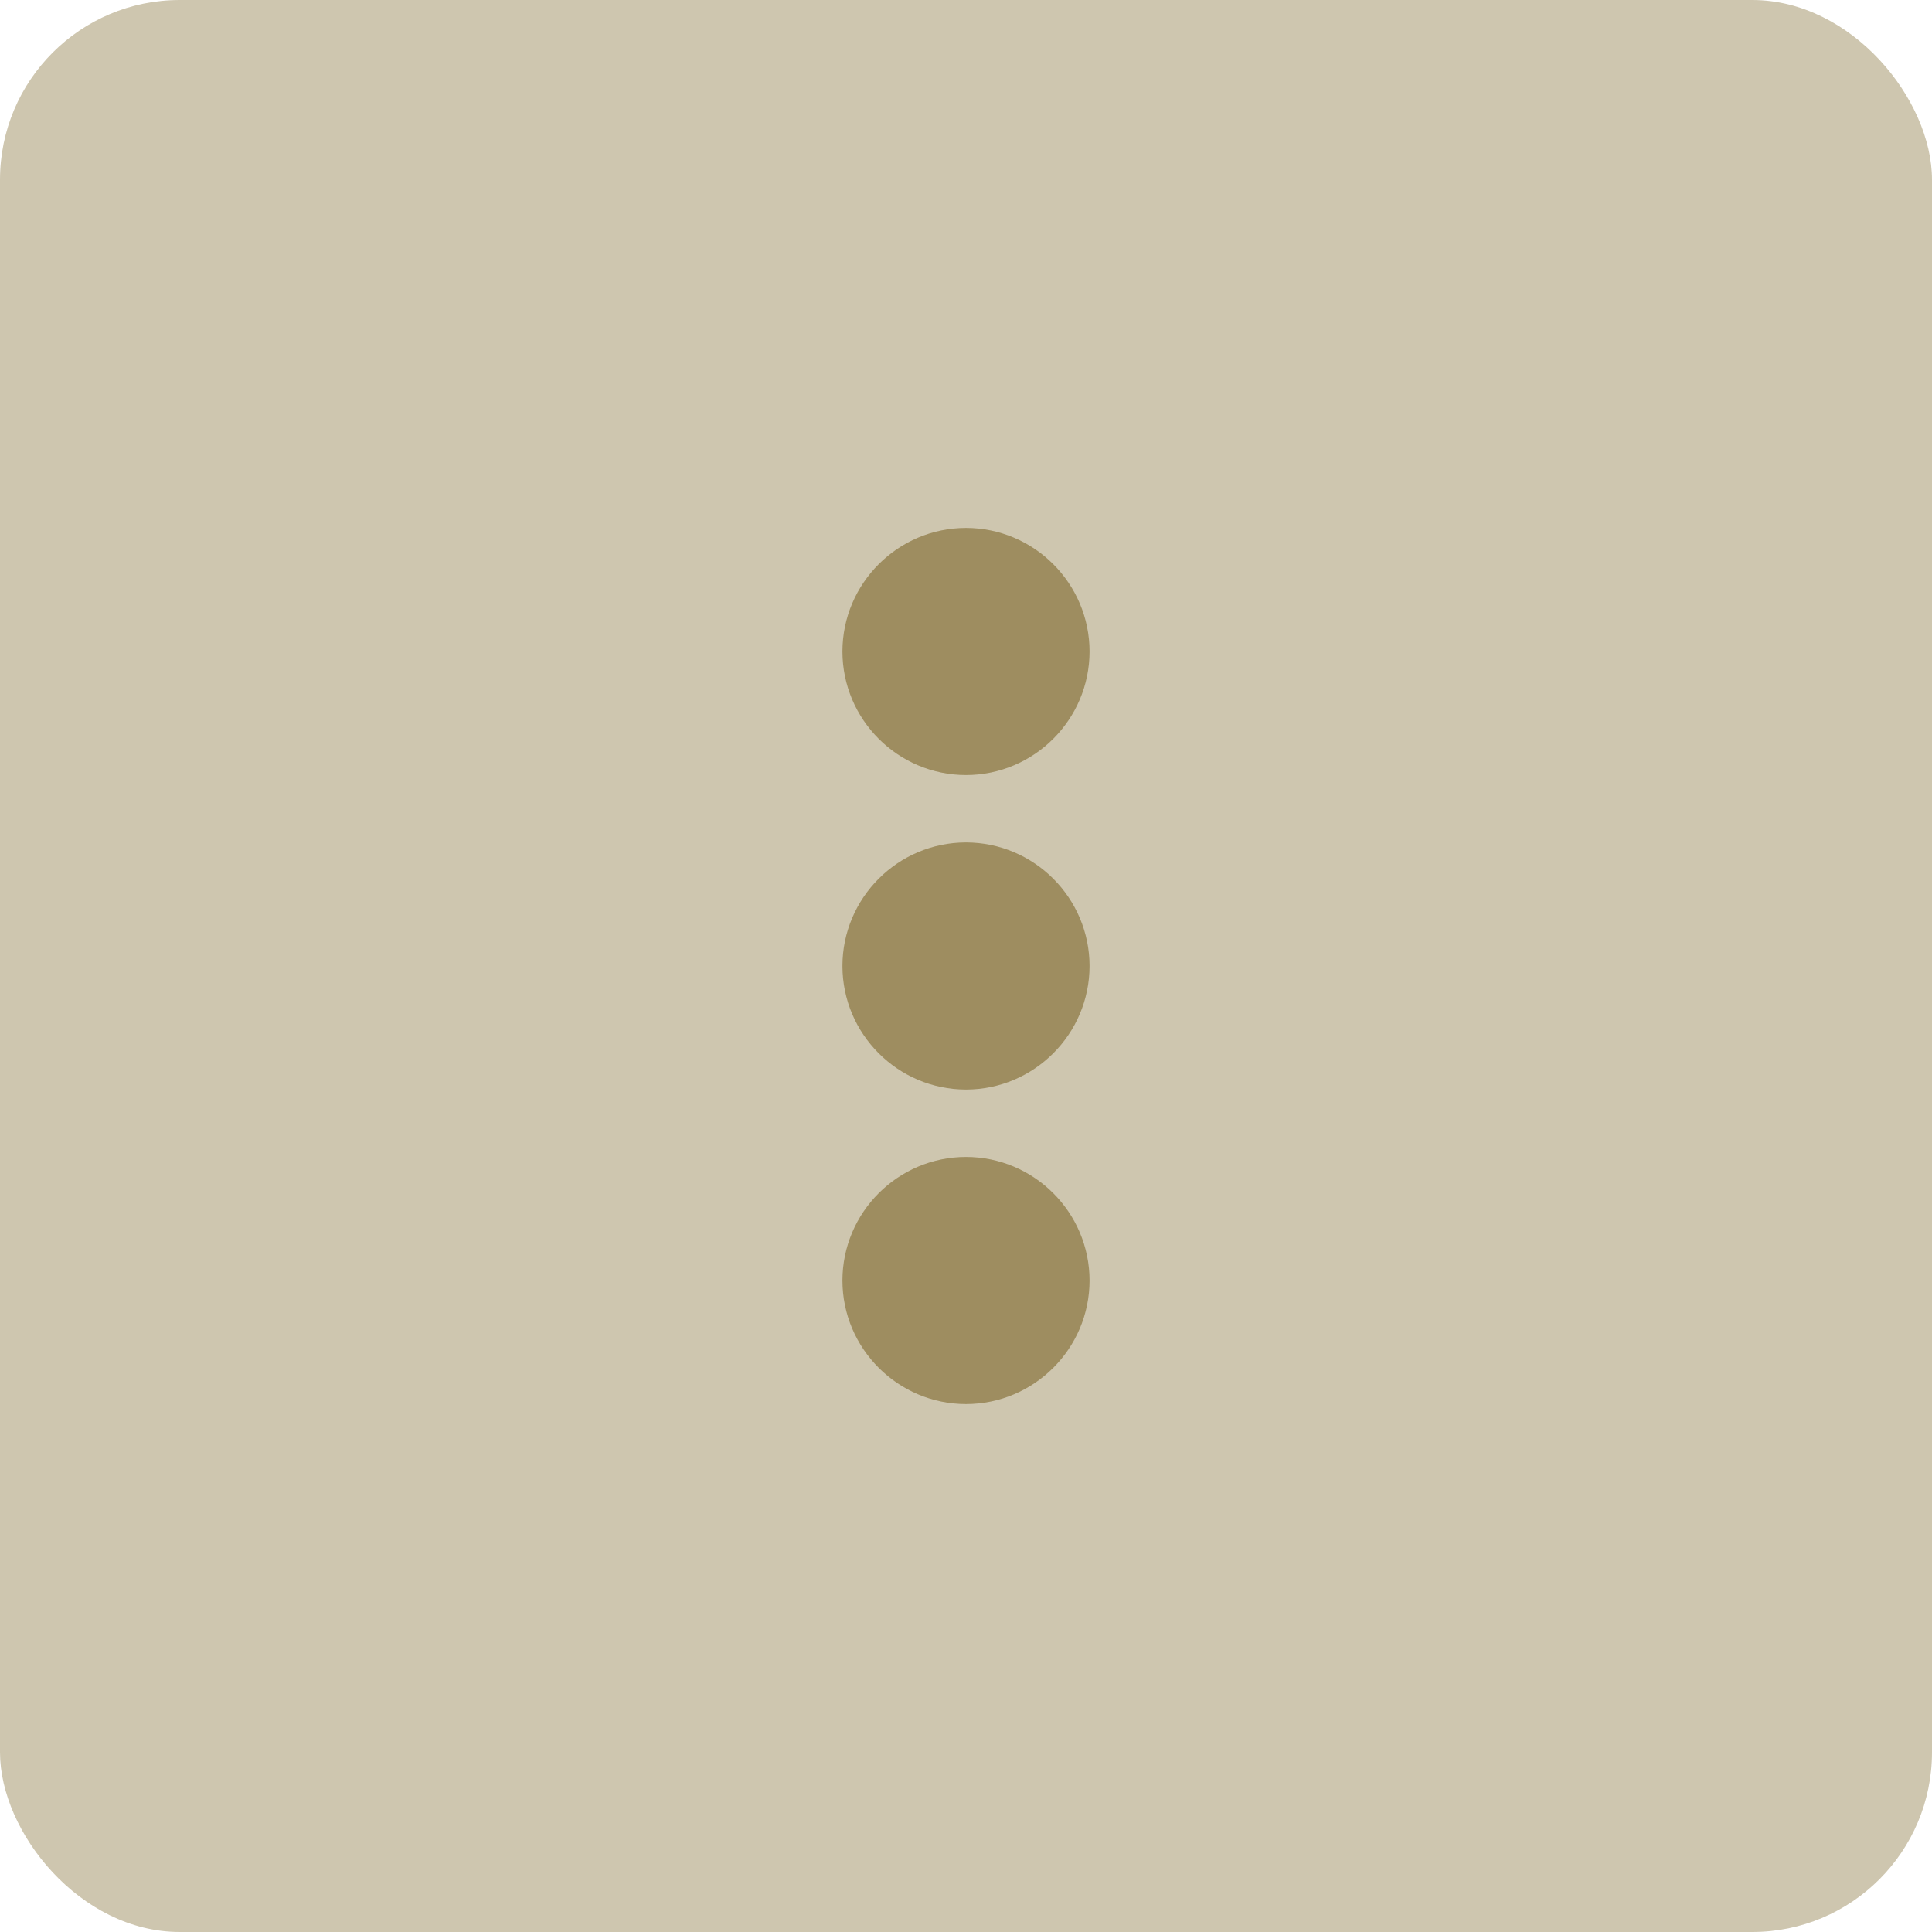 <svg width="43" height="43" viewBox="0 0 43 43" fill="none" xmlns="http://www.w3.org/2000/svg">
<rect width="43" height="43" rx="4" fill="#CEC6AF"/>
<path d="M23.5 14.5C23.5 13.4 22.6 12.5 21.5 12.5C20.4 12.5 19.5 13.4 19.5 14.5C19.5 15.6 20.4 16.5 21.5 16.5C22.6 16.5 23.5 15.6 23.5 14.5Z" fill="#9E8D60" stroke="#9E8D60" stroke-width="1.5"/>
<path d="M23.5 28.5C23.5 27.4 22.6 26.5 21.5 26.5C20.4 26.5 19.5 27.4 19.5 28.5C19.5 29.6 20.4 30.5 21.5 30.5C22.6 30.5 23.5 29.6 23.5 28.5Z" fill="#9E8D60" stroke="#9E8D60" stroke-width="1.5"/>
<path d="M23.5 21.5C23.5 20.4 22.6 19.5 21.5 19.5C20.4 19.5 19.5 20.4 19.5 21.5C19.5 22.6 20.4 23.5 21.5 23.5C22.6 23.5 23.5 22.6 23.5 21.5Z" fill="#9E8D60" stroke="#9E8D60" stroke-width="1.5"/>
</svg>
